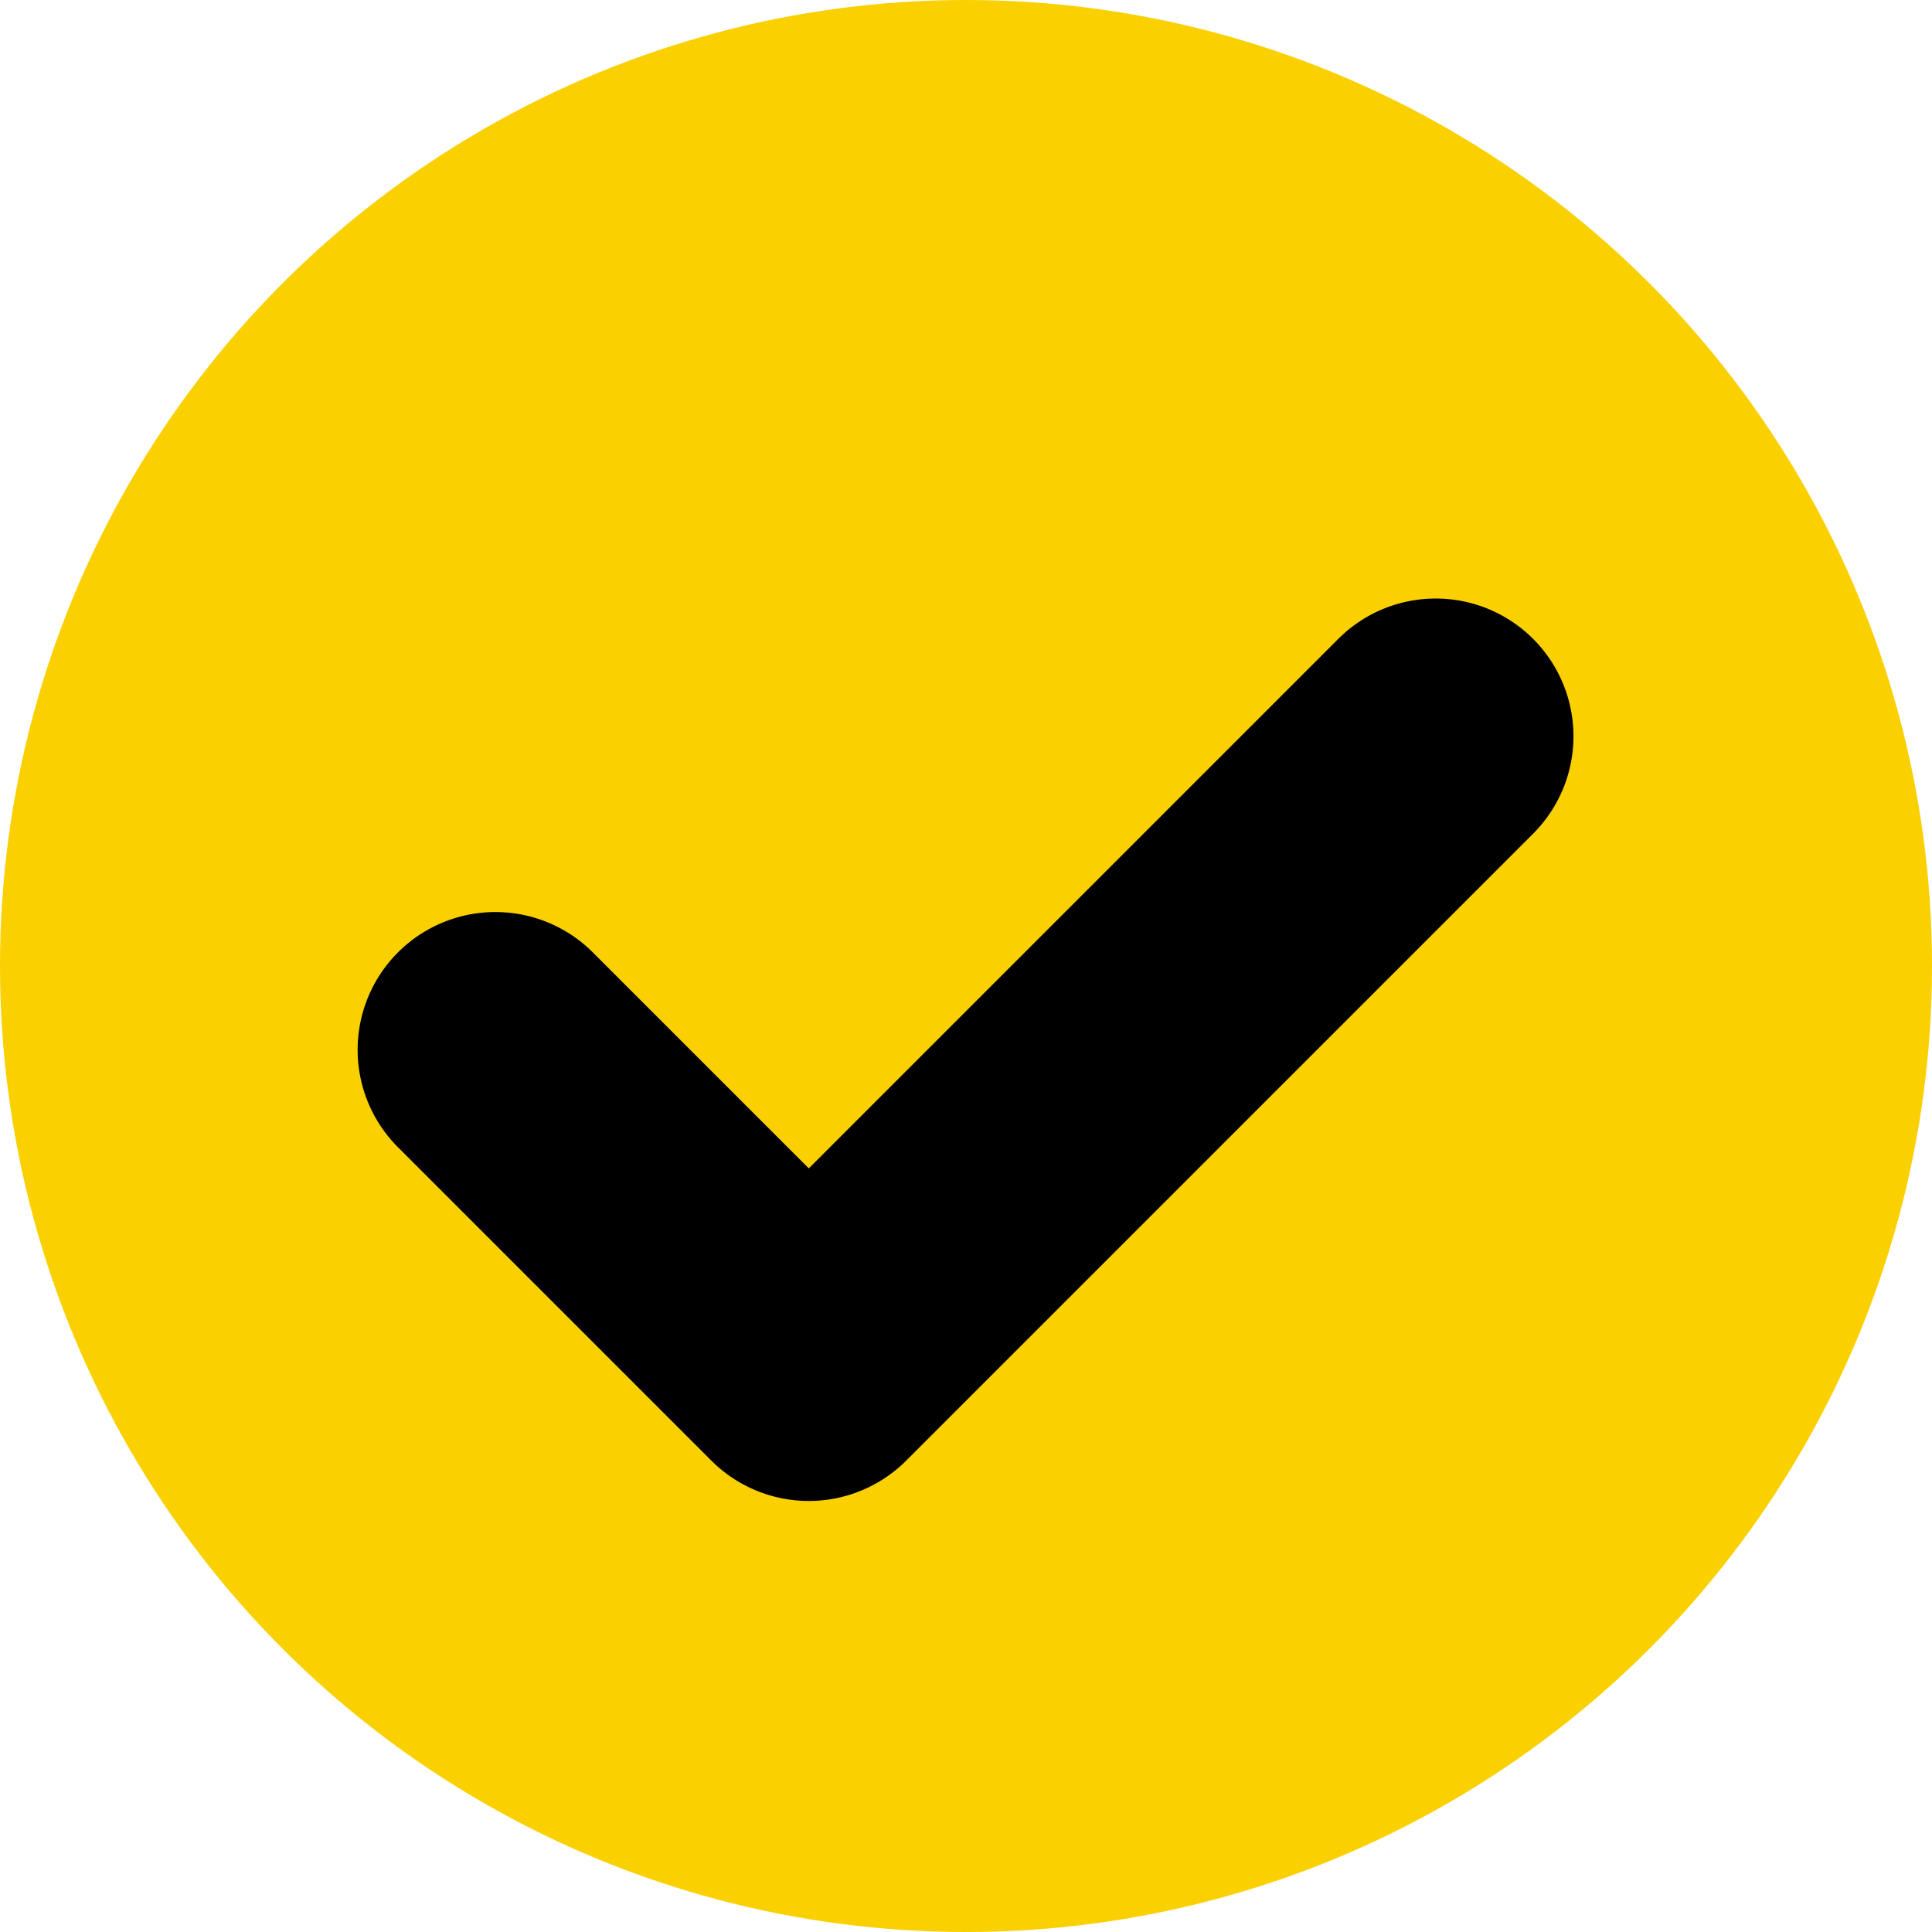 <svg xmlns="http://www.w3.org/2000/svg" width="132" height="132" viewBox="0 0 132 132">
  <g id="Сгруппировать_1" data-name="Сгруппировать 1" transform="translate(-389 -374)">
    <circle id="Эллипс_3" data-name="Эллипс 3" cx="66" cy="66" r="66" transform="translate(389 374)" fill="#fad000"/>
    <path id="Объединение_1" data-name="Объединение 1" d="M-1139.306-1046.6h-30.28a9.414,9.414,0,0,1-9.414-9.413,9.414,9.414,0,0,1,9.414-9.414h20.868v-51.162a9.412,9.412,0,0,1,9.412-9.412,9.412,9.412,0,0,1,9.411,9.412v60.576h0a9.412,9.412,0,0,1-9.411,9.412Z" transform="translate(503.156 2019.464) rotate(45)"/>
  </g>
</svg>
